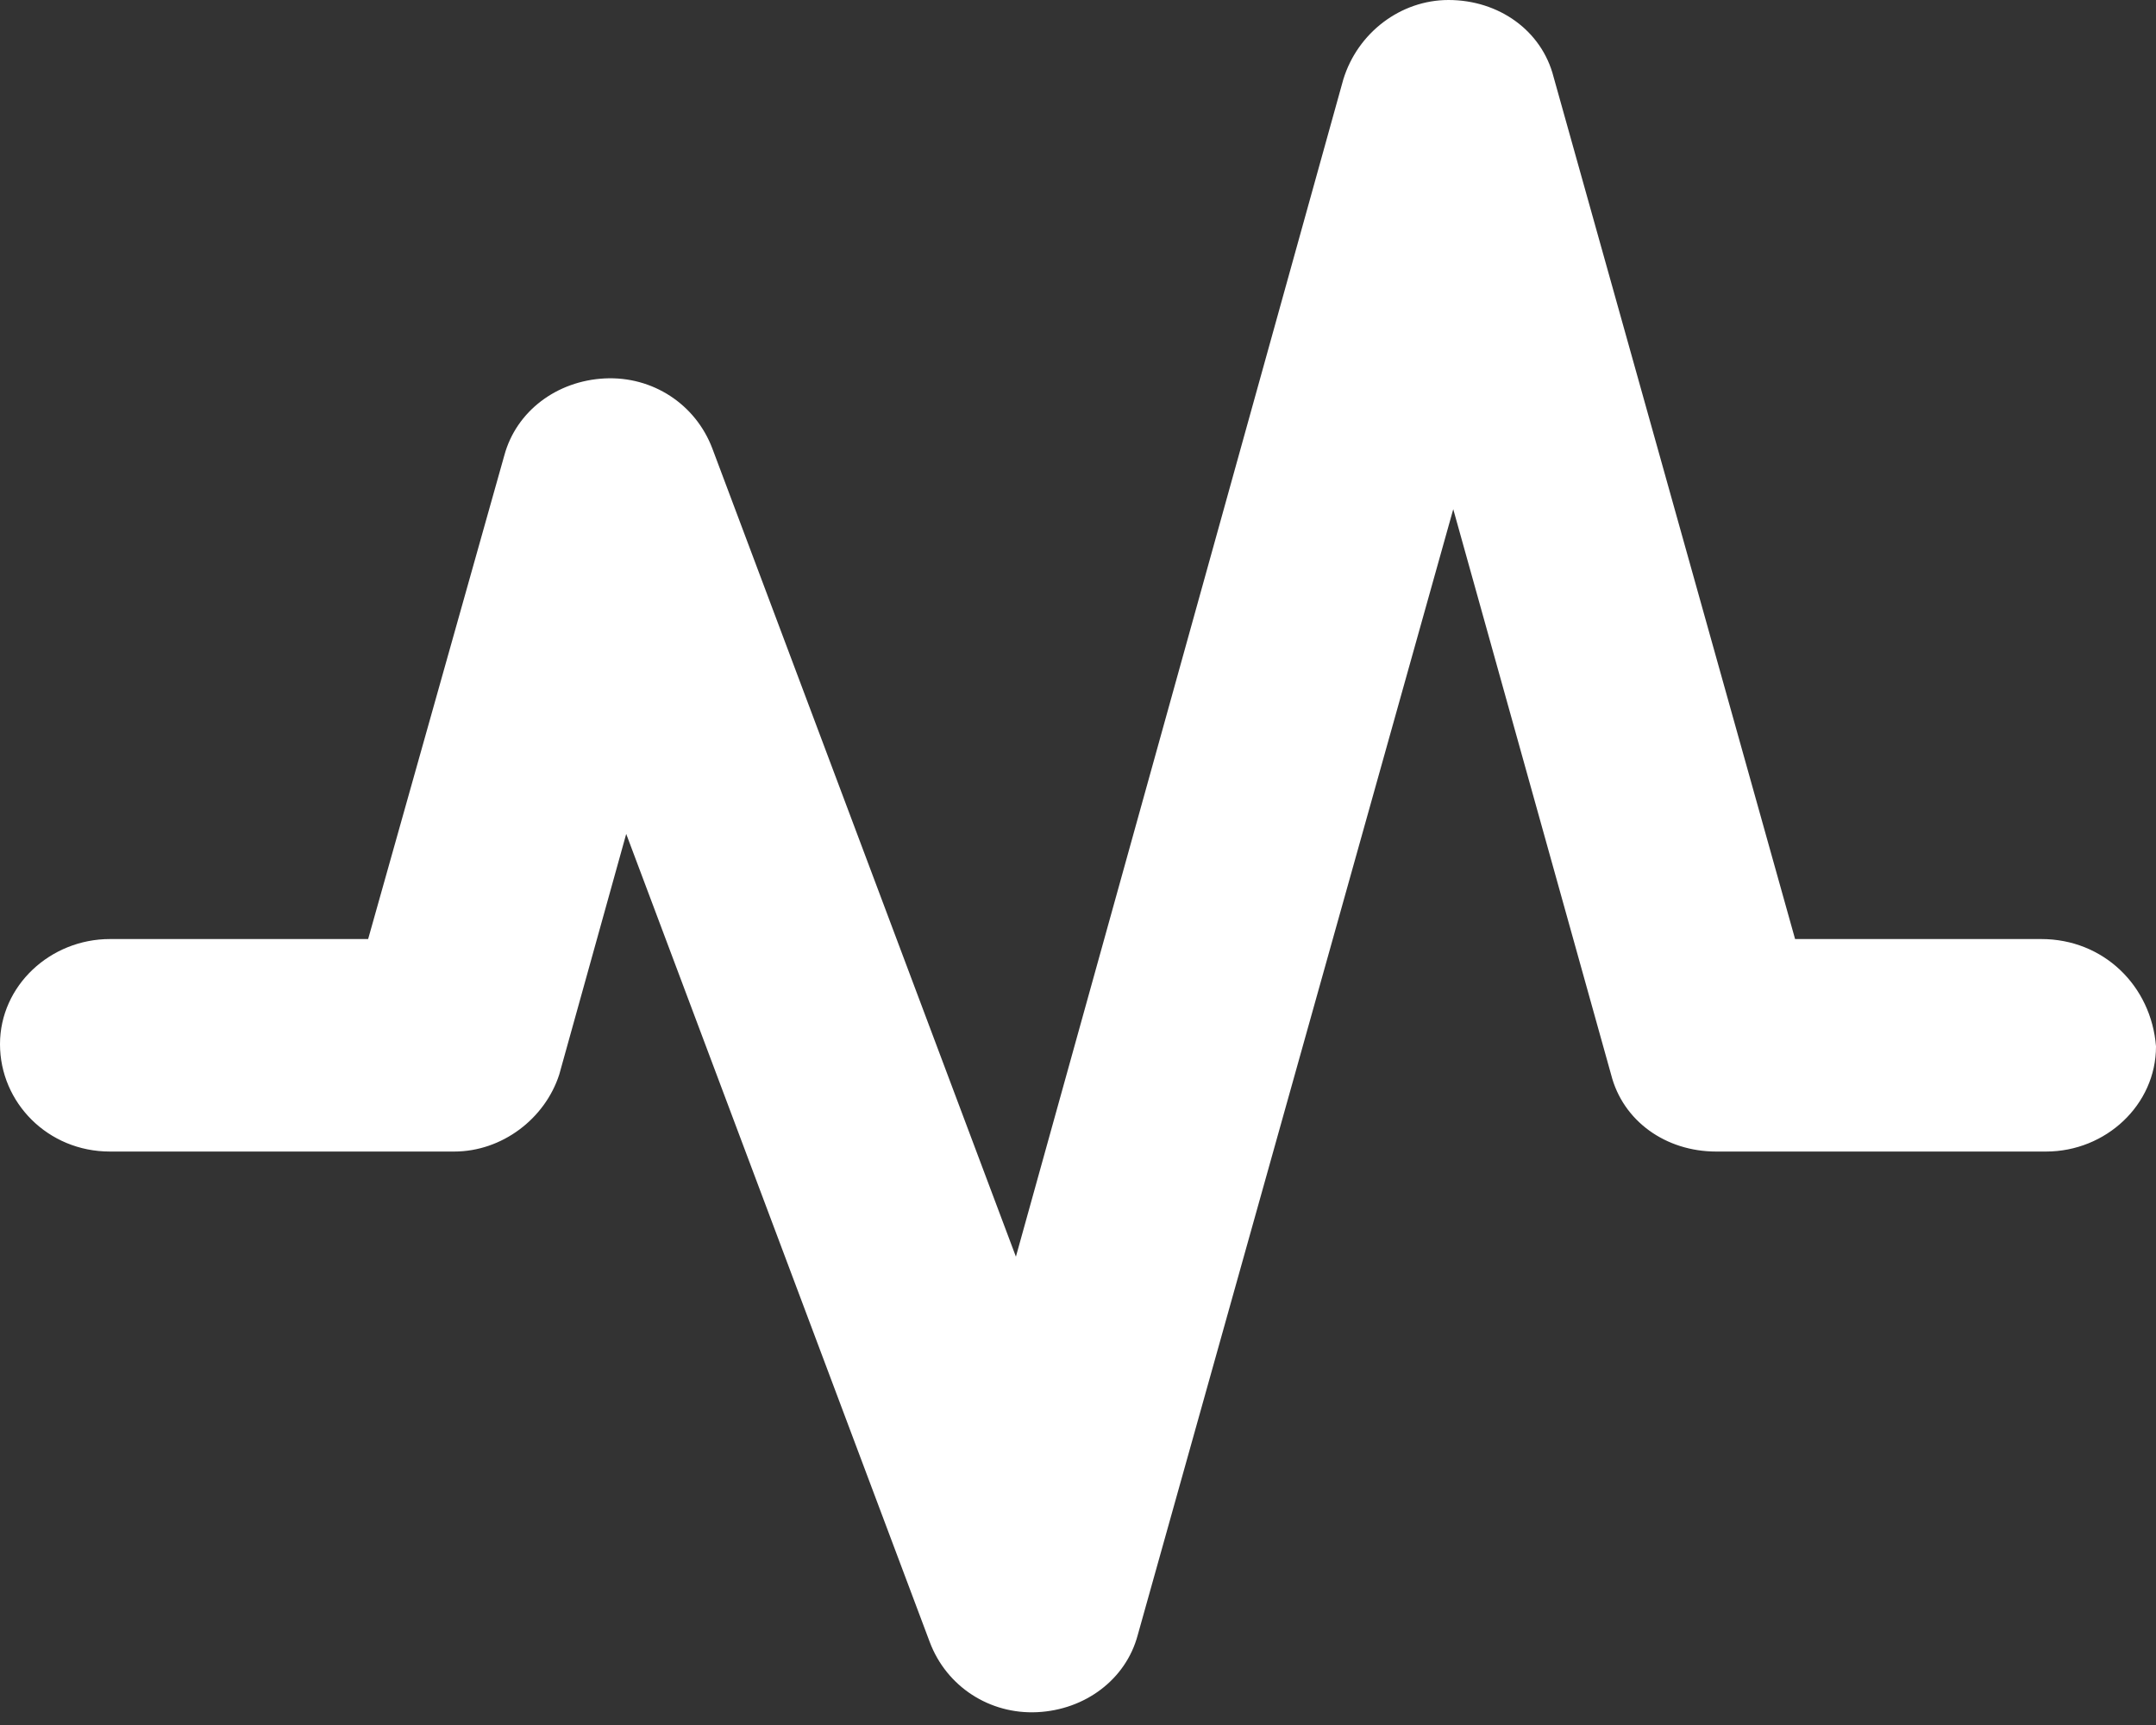<svg width="20" height="16" viewBox="0 0 20 16" fill="none" xmlns="http://www.w3.org/2000/svg">
<rect x="0" y="0" width="20" height="16" fill="#333333" stroke="none"/>
<path d="M18.936 8.71H16.652L14.412 0.715C14.302 0.282 13.902 0 13.437 0C12.993 0 12.594 0.303 12.461 0.737L9.424 11.656L6.608 4.16C6.452 3.748 6.053 3.488 5.61 3.51C5.166 3.532 4.789 3.813 4.678 4.225L3.415 8.71H1.02C0.466 8.71 0 9.143 0 9.685C0 10.226 0.443 10.681 1.02 10.681H4.213C4.656 10.681 5.055 10.378 5.188 9.966L5.809 7.735L8.625 15.231C8.78 15.643 9.18 15.903 9.623 15.881C10.066 15.859 10.444 15.578 10.554 15.166L13.481 4.723L14.945 9.966C15.055 10.4 15.454 10.681 15.92 10.681H18.98C19.534 10.681 20 10.248 20 9.706C19.956 9.143 19.512 8.71 18.936 8.71Z" fill="white"/>
</svg>
